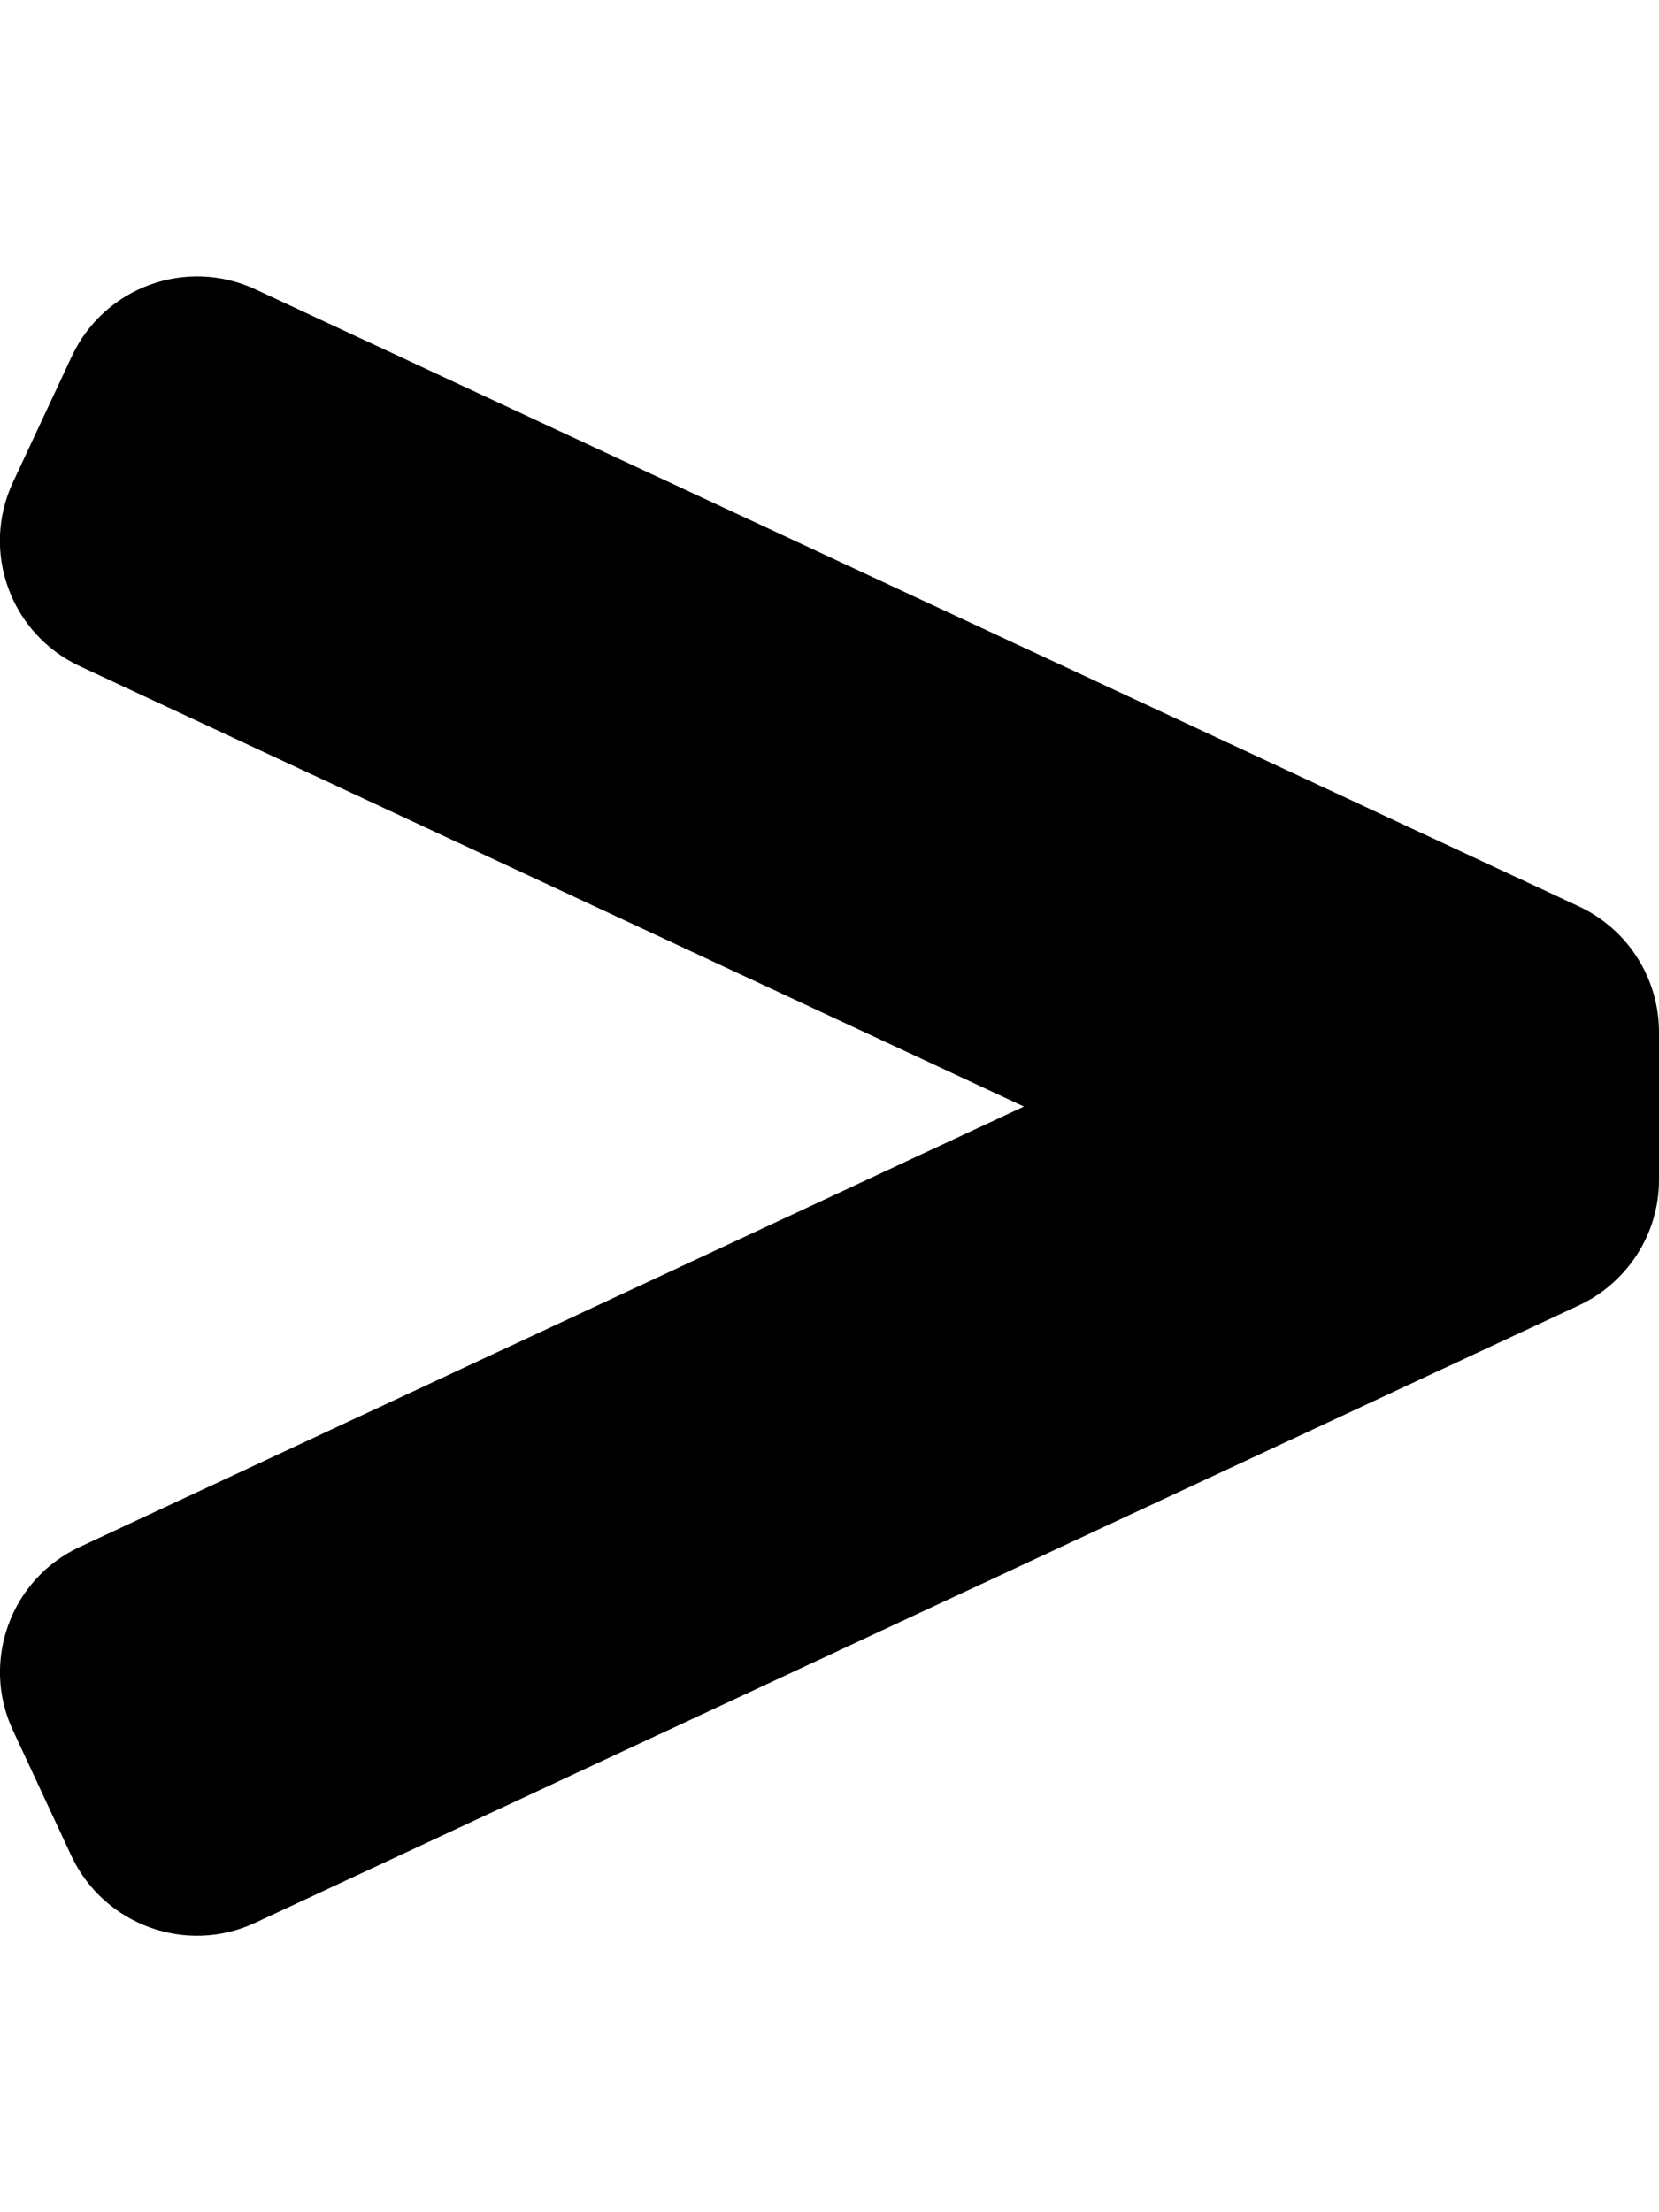 <svg xmlns="http://www.w3.org/2000/svg" width="100%" height="100%" viewBox="0 0 384 512"><path fill="currentColor" d="M365.5 209.8c11.3 5.3 18.5 16.6 18.5 29.1v34.2c0 12.8-7.6 23.9-18.5 29l-306.4 142.9c-16 7.5-35.1 0.5-42.6-15.5l-13.5-29c-7.5-16-0.5-35.1 15.5-42.5l218.5-101.9-218.5-101.9c-16.1-7.5-23-26.6-15.5-42.6l13.6-29.1c7.5-16.1 26.6-23 42.6-15.5z" /></svg>